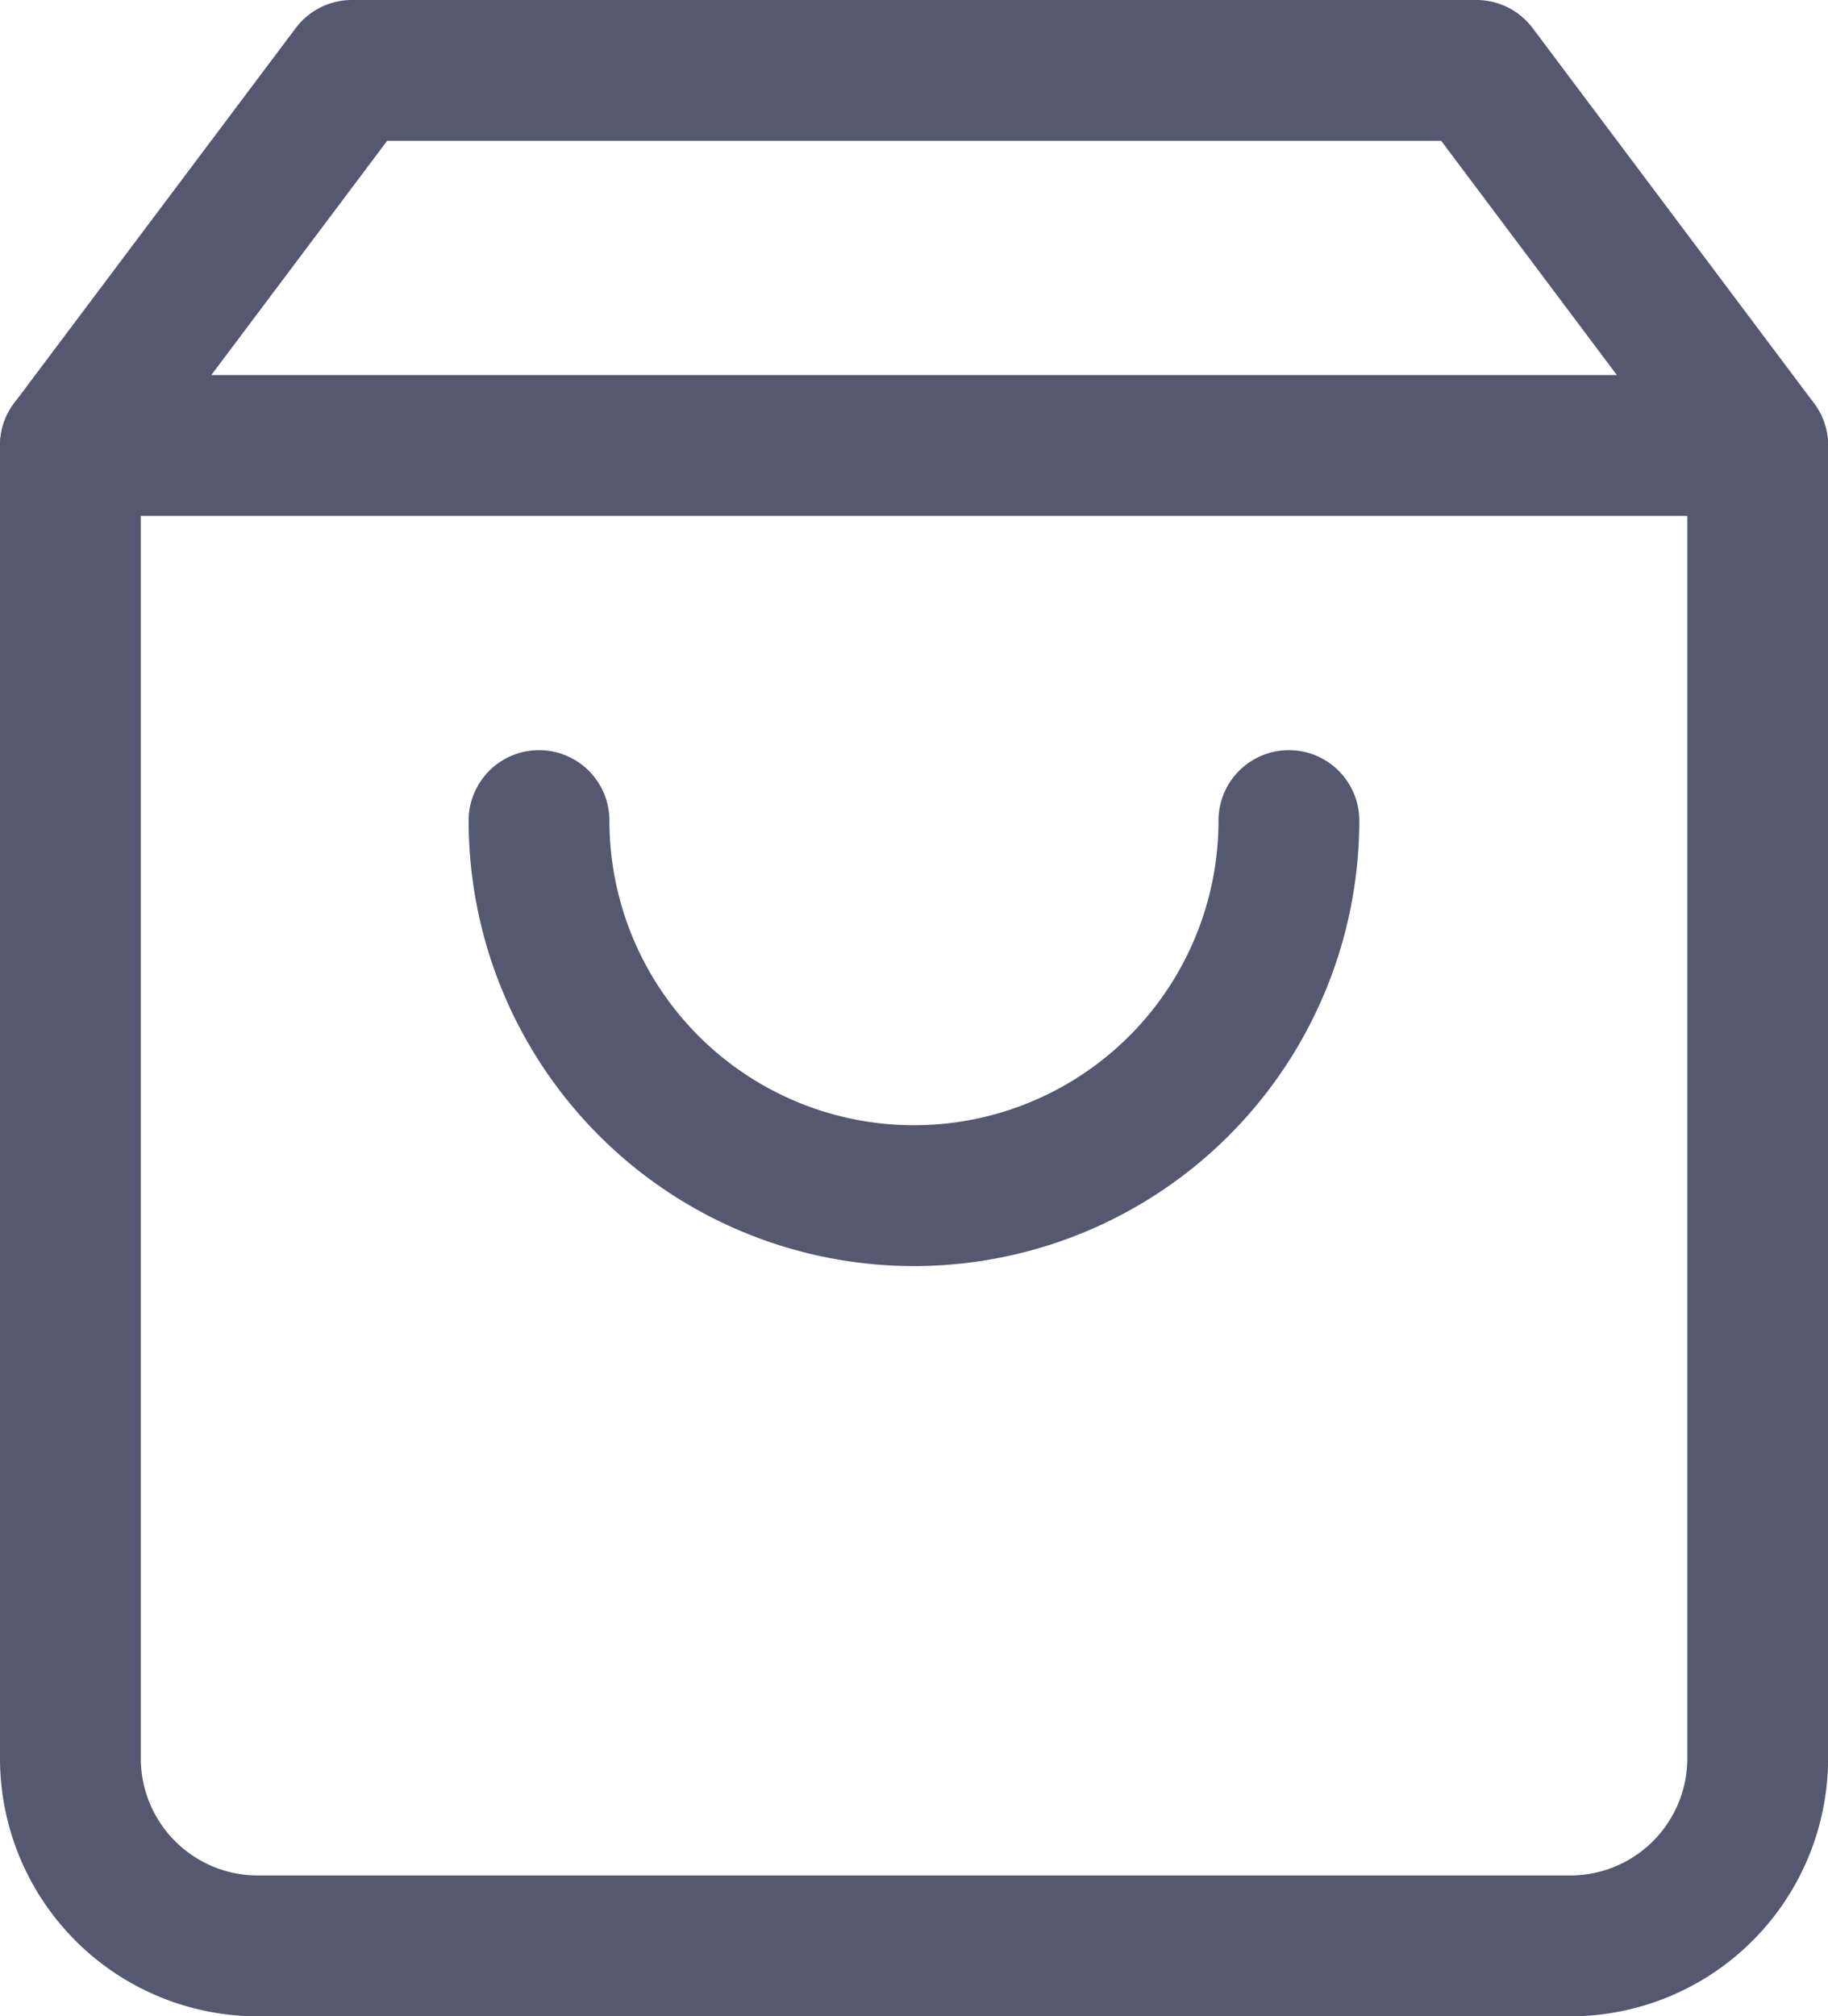 <svg xmlns="http://www.w3.org/2000/svg" width="20.775" height="22.906" viewBox="0 0 20.775 22.906"><g transform="translate(-3.7 -2.2)"><path d="M7.7,3,4.5,7.261V22.175a2.131,2.131,0,0,0,2.131,2.131H21.545a2.131,2.131,0,0,0,2.131-2.131V7.261L20.479,3Z" fill="none" stroke="#545871" stroke-linecap="round" stroke-linejoin="round" stroke-width="1.6"/><path d="M4.5,9H23.675" transform="translate(0 -1.739)" fill="none" stroke="#545871" stroke-linecap="round" stroke-linejoin="round" stroke-width="1.6"/><path d="M20.522,15A4.261,4.261,0,1,1,12,15" transform="translate(-2.174 -3.478)" fill="none" stroke="#545871" stroke-linecap="round" stroke-linejoin="round" stroke-width="1.6"/></g></svg>